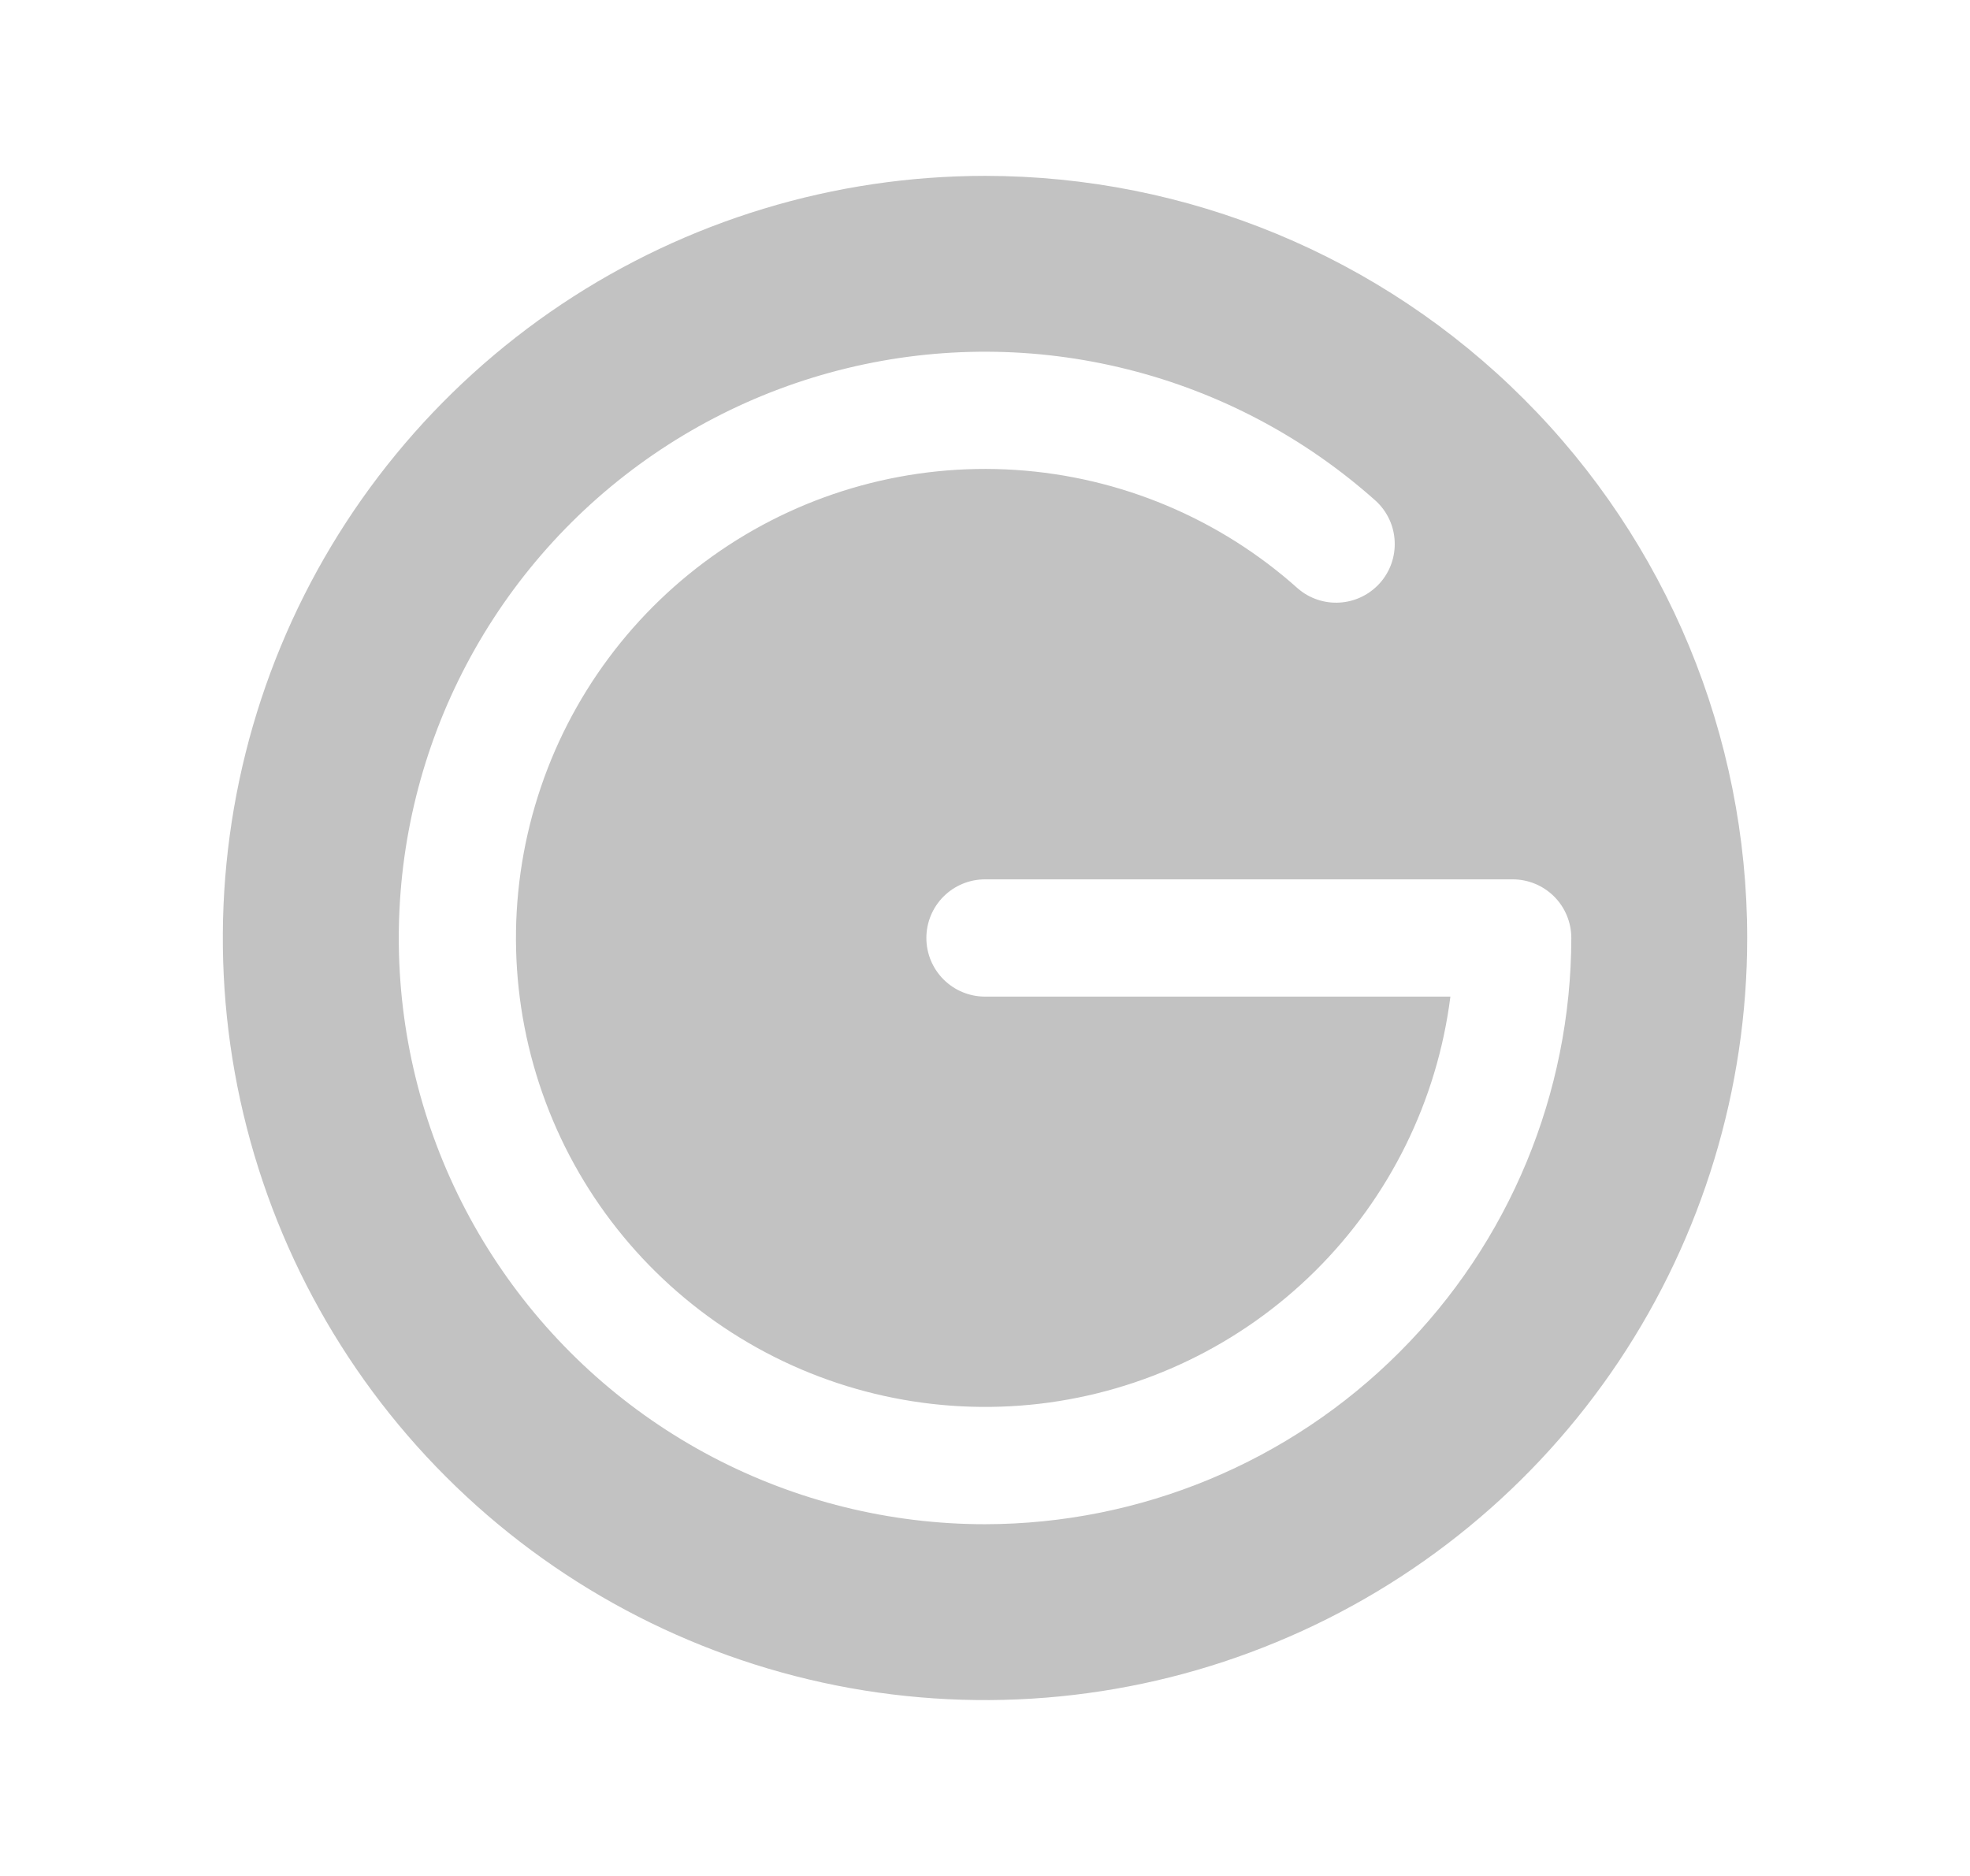 <svg width="21" height="20" viewBox="0 0 21 20" fill="none" xmlns="http://www.w3.org/2000/svg">
<g id="Icon">
<path id="Vector" d="M10.5 1.875C8.893 1.875 7.322 2.352 5.986 3.244C4.65 4.137 3.608 5.406 2.993 6.891C2.379 8.375 2.218 10.009 2.531 11.585C2.845 13.161 3.618 14.609 4.755 15.745C5.891 16.881 7.339 17.655 8.915 17.969C10.491 18.282 12.125 18.122 13.609 17.506C15.094 16.892 16.363 15.85 17.256 14.514C18.148 13.178 18.625 11.607 18.625 10C18.625 7.845 17.769 5.778 16.245 4.255C14.722 2.731 12.655 1.875 10.5 1.875ZM10.5 16.25C9.487 16.25 8.489 16.003 7.592 15.532C6.696 15.061 5.927 14.378 5.353 13.544C4.778 12.71 4.415 11.748 4.295 10.742C4.175 9.736 4.301 8.716 4.662 7.77C5.024 6.823 5.61 5.979 6.37 5.309C7.13 4.64 8.042 4.165 9.027 3.926C10.011 3.687 11.039 3.691 12.021 3.938C13.004 4.184 13.912 4.666 14.667 5.341C14.788 5.453 14.86 5.607 14.867 5.771C14.875 5.935 14.818 6.095 14.709 6.217C14.599 6.339 14.446 6.414 14.283 6.424C14.119 6.435 13.957 6.38 13.834 6.273C13 5.527 11.941 5.083 10.826 5.01C9.71 4.937 8.602 5.24 7.679 5.871C6.756 6.502 6.071 7.424 5.734 8.489C5.396 9.555 5.425 10.703 5.817 11.751C6.208 12.798 6.94 13.683 7.894 14.266C8.848 14.849 9.969 15.095 11.08 14.966C12.19 14.836 13.225 14.338 14.019 13.551C14.813 12.764 15.321 11.734 15.461 10.625H10.5C10.334 10.625 10.175 10.559 10.058 10.442C9.941 10.325 9.875 10.166 9.875 10C9.875 9.834 9.941 9.675 10.058 9.558C10.175 9.441 10.334 9.375 10.5 9.375H16.125C16.291 9.375 16.45 9.441 16.567 9.558C16.684 9.675 16.75 9.834 16.75 10C16.748 11.657 16.089 13.246 14.917 14.417C13.746 15.589 12.157 16.248 10.5 16.25Z" fill="#C2C2C2"/>
</g>
</svg>
